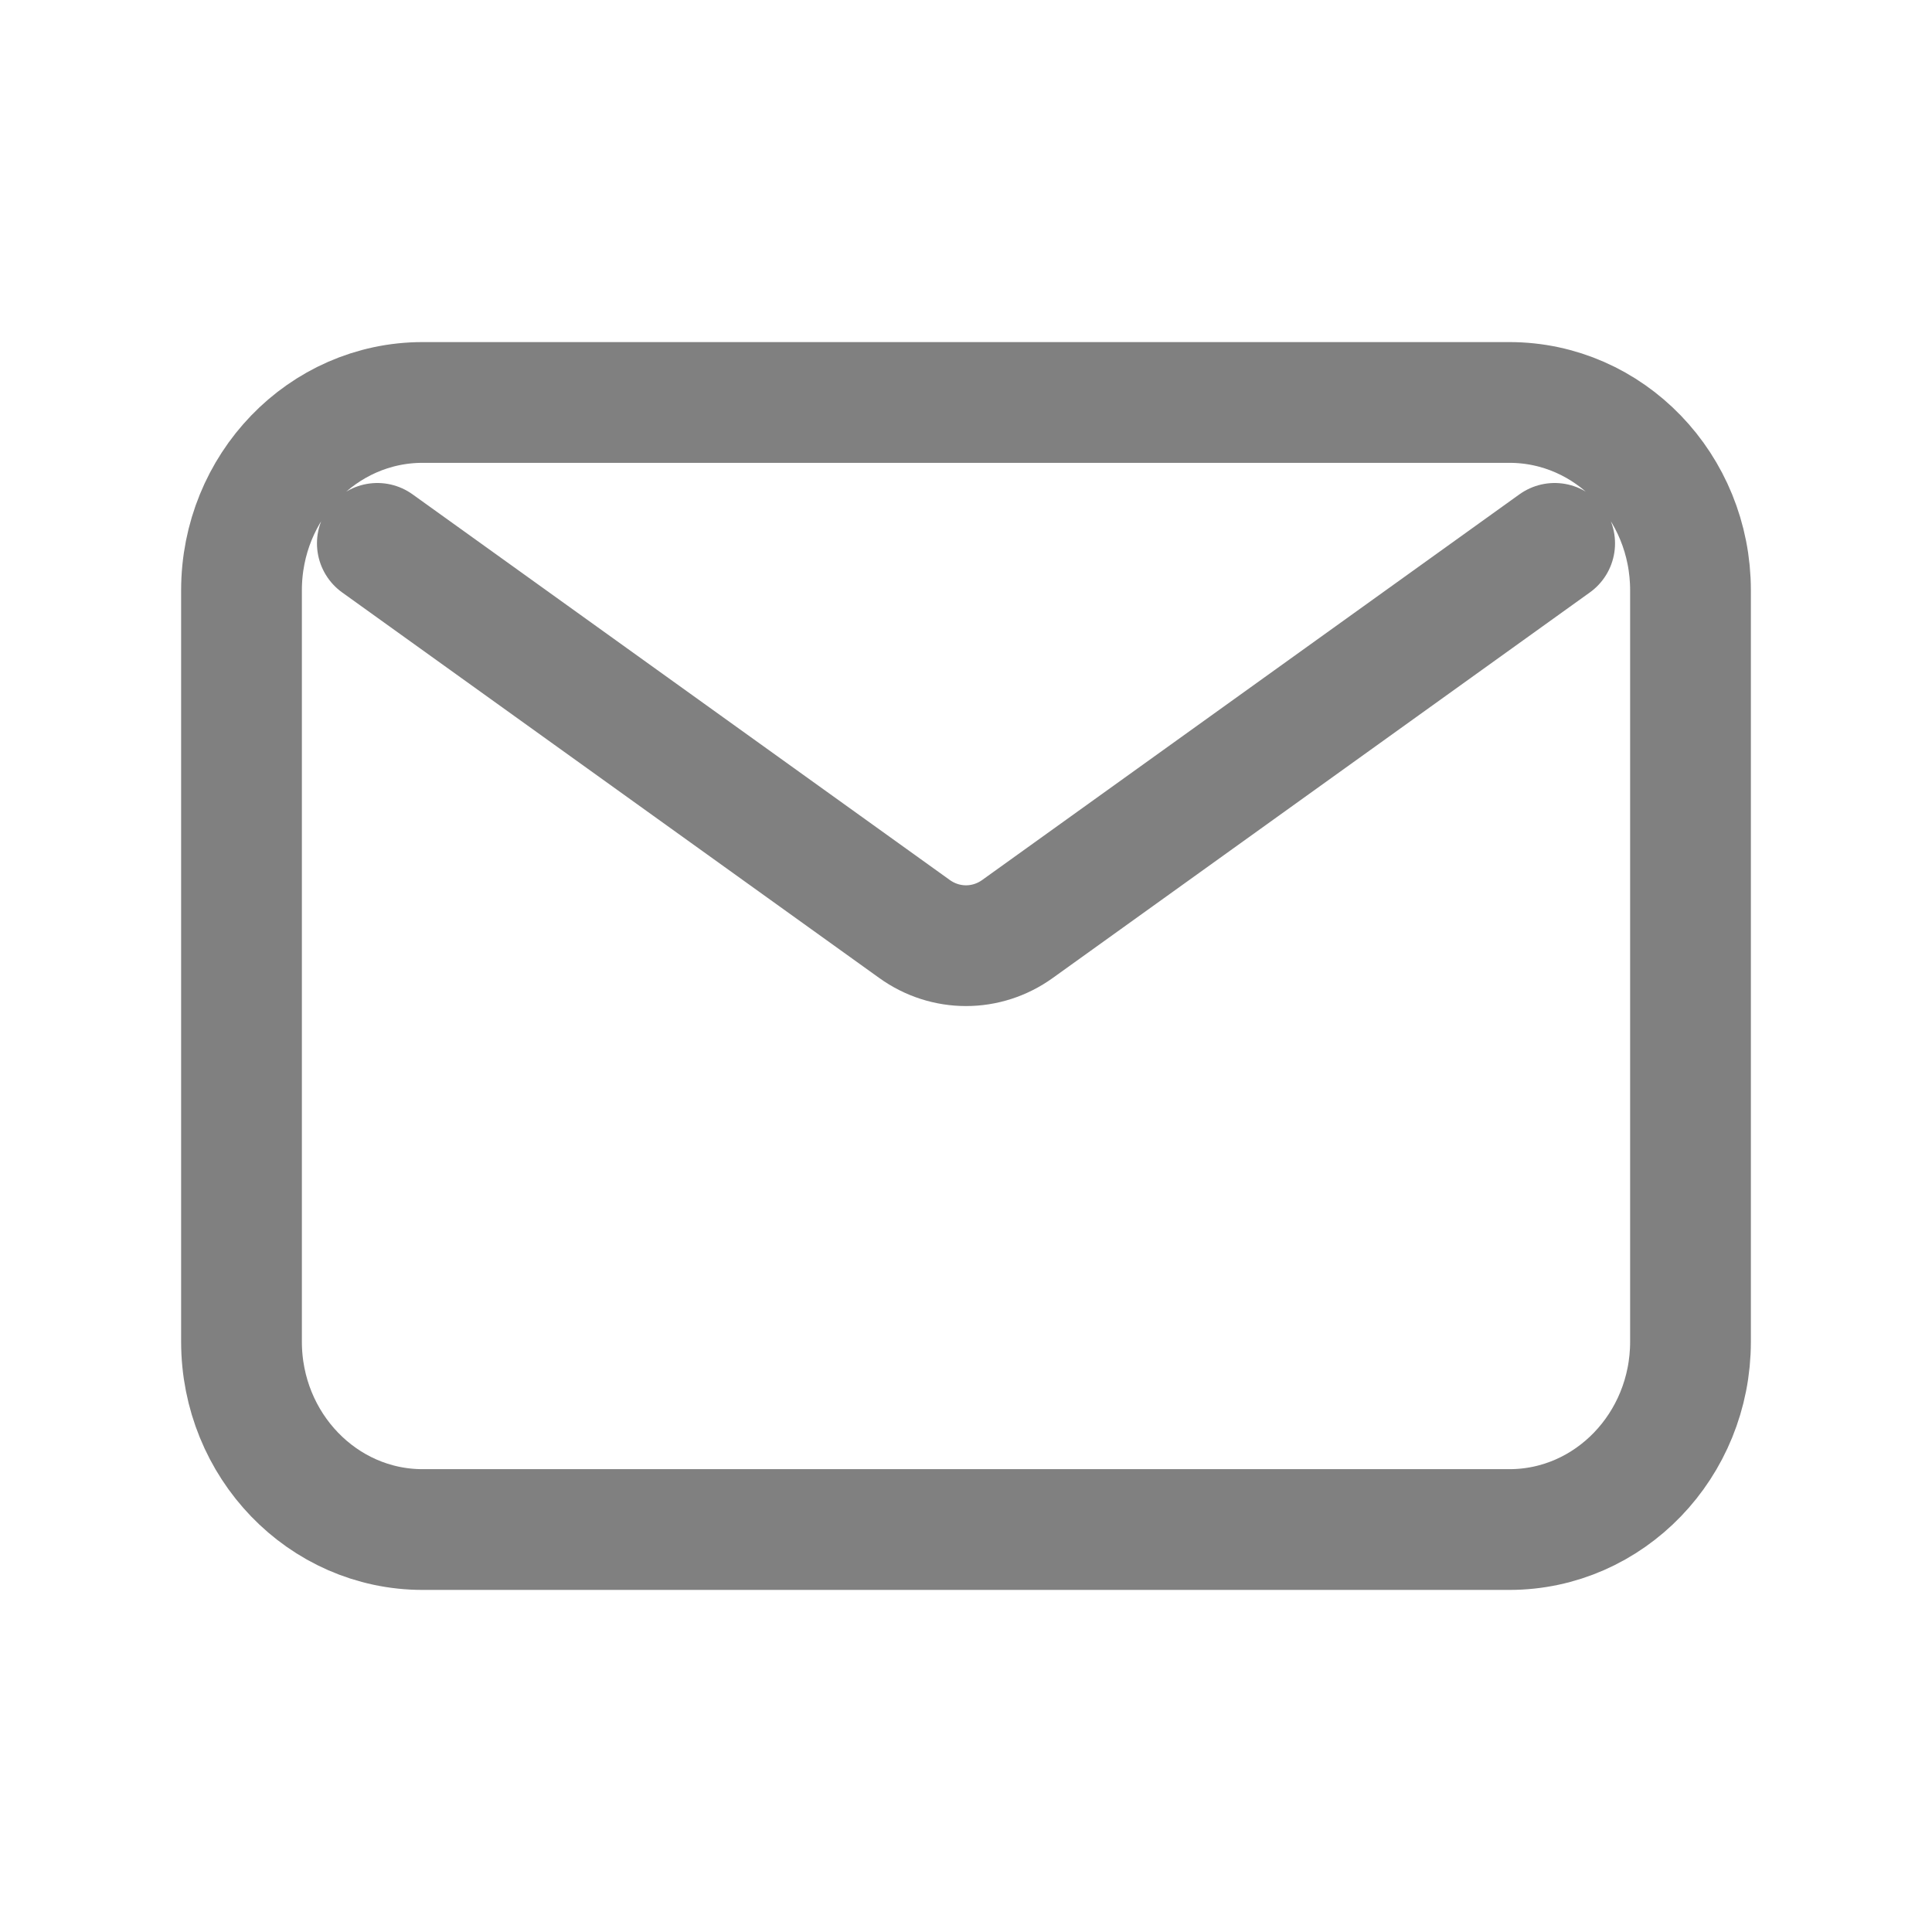 <svg width="16" height="16" viewBox="0 0 16 16" fill="none" xmlns="http://www.w3.org/2000/svg">
<path d="M3.125 4.5L7.573 7.693C7.83 7.878 8.17 7.878 8.427 7.693L12.875 4.5M3.5 12.667H12.5C13.328 12.667 14 11.97 14 11.111V4.889C14 4.03 13.328 3.333 12.5 3.333H3.5C2.672 3.333 2 4.03 2 4.889V11.111C2 11.97 2.672 12.667 3.5 12.667Z" stroke="#808080" stroke-linecap="round" stroke-linejoin="round"/>
</svg>
